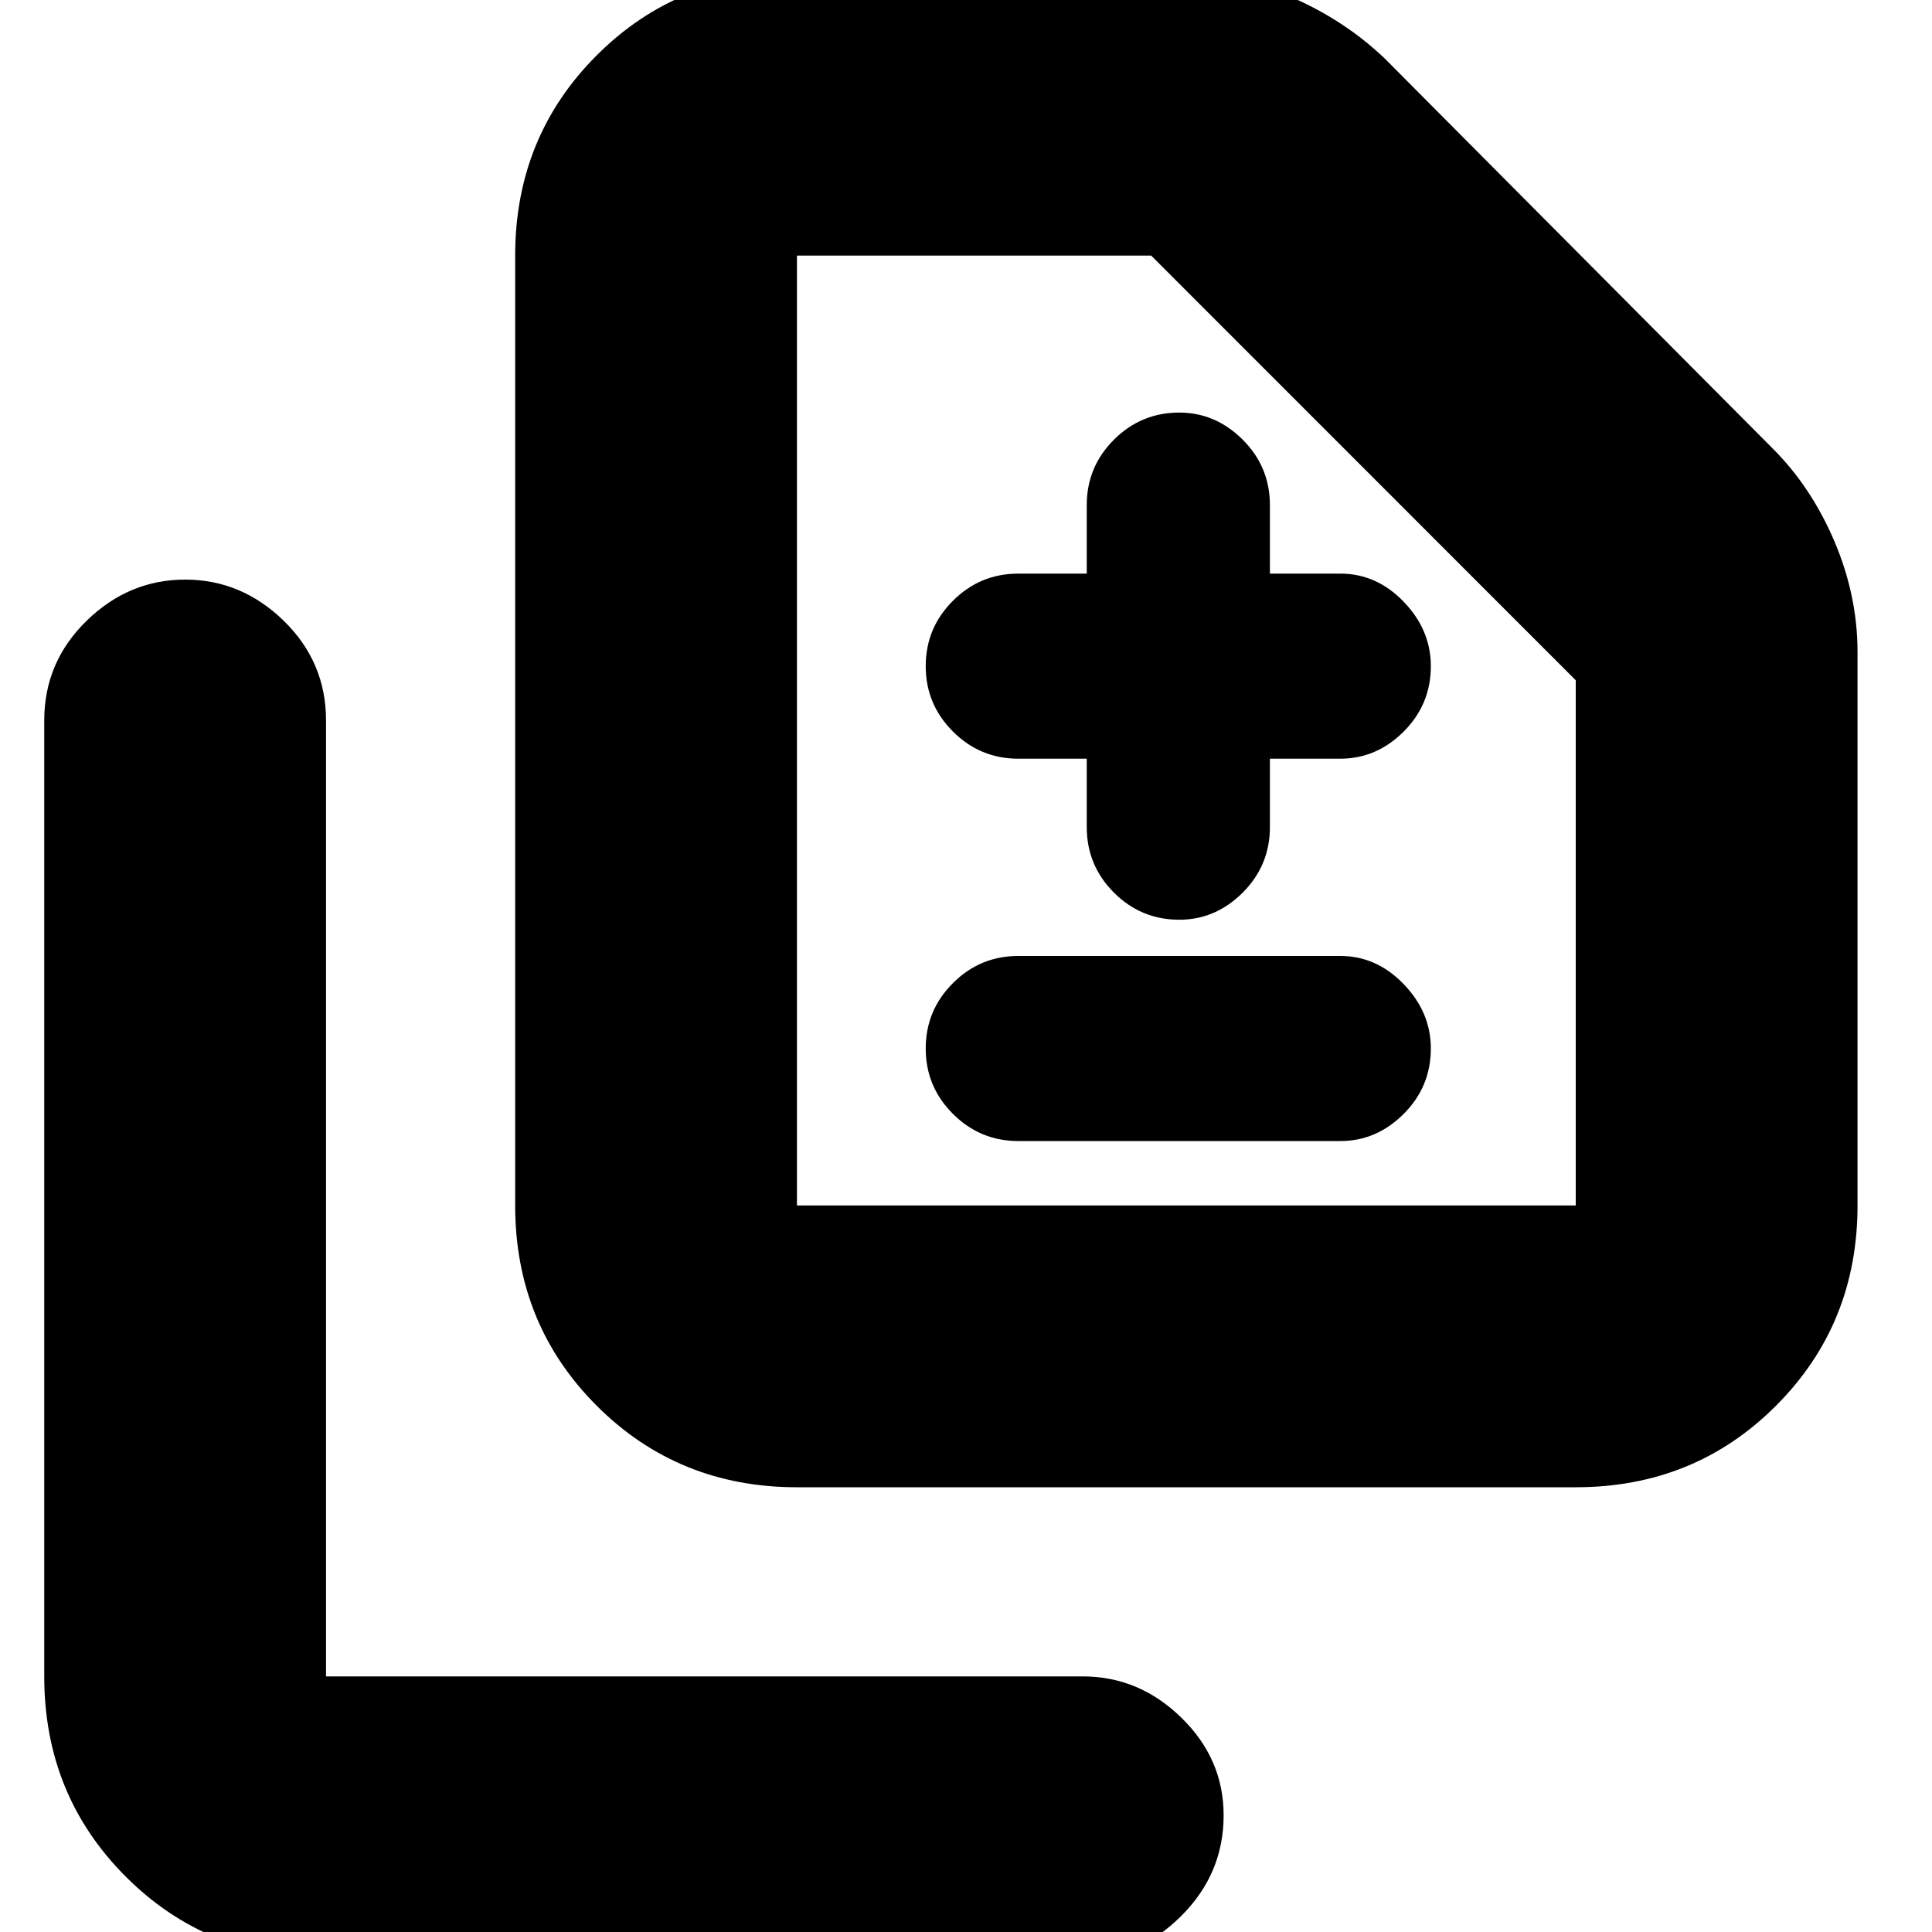 <svg xmlns="http://www.w3.org/2000/svg" height="20" width="20"><path d="M12.208 9.521Q12.583 9.521 12.865 9.24Q13.146 8.958 13.146 8.562V7.854H13.875Q14.25 7.854 14.531 7.573Q14.812 7.292 14.812 6.896Q14.812 6.521 14.531 6.229Q14.25 5.938 13.875 5.938H13.146V5.229Q13.146 4.833 12.865 4.552Q12.583 4.271 12.208 4.271Q11.812 4.271 11.531 4.552Q11.25 4.833 11.25 5.229V5.938H10.542Q10.146 5.938 9.865 6.219Q9.583 6.5 9.583 6.896Q9.583 7.292 9.865 7.573Q10.146 7.854 10.542 7.854H11.25V8.562Q11.25 8.958 11.531 9.24Q11.812 9.521 12.208 9.521ZM10.542 11.812H13.875Q14.25 11.812 14.531 11.531Q14.812 11.25 14.812 10.854Q14.812 10.479 14.531 10.188Q14.25 9.896 13.875 9.896H10.542Q10.146 9.896 9.865 10.177Q9.583 10.458 9.583 10.854Q9.583 11.25 9.865 11.531Q10.146 11.812 10.542 11.812ZM8.25 15.396Q7.021 15.396 6.177 14.552Q5.333 13.708 5.333 12.479V2.646Q5.333 1.417 6.177 0.573Q7.021 -0.271 8.25 -0.271H12.229Q12.812 -0.271 13.365 -0.031Q13.917 0.208 14.333 0.604L18.354 4.646Q18.75 5.042 18.99 5.604Q19.229 6.167 19.229 6.75V12.479Q19.229 13.708 18.385 14.552Q17.542 15.396 16.312 15.396ZM8.25 12.479H16.312Q16.312 12.479 16.312 12.479Q16.312 12.479 16.312 12.479V7.042L11.917 2.646H8.25Q8.25 2.646 8.25 2.646Q8.25 2.646 8.25 2.646V12.479Q8.25 12.479 8.25 12.479Q8.25 12.479 8.25 12.479ZM3.375 20.271Q2.146 20.271 1.302 19.427Q0.458 18.583 0.458 17.354V7.458Q0.458 6.854 0.896 6.427Q1.333 6 1.917 6Q2.5 6 2.938 6.427Q3.375 6.854 3.375 7.458V17.354Q3.375 17.354 3.375 17.354Q3.375 17.354 3.375 17.354H11.208Q11.792 17.354 12.229 17.781Q12.667 18.208 12.667 18.792Q12.667 19.396 12.229 19.833Q11.792 20.271 11.208 20.271ZM8.25 12.479Q8.25 12.479 8.25 12.479Q8.25 12.479 8.25 12.479V2.646Q8.25 2.646 8.25 2.646Q8.25 2.646 8.25 2.646V7.042V12.479Q8.25 12.479 8.25 12.479Q8.25 12.479 8.25 12.479Z"/></svg>